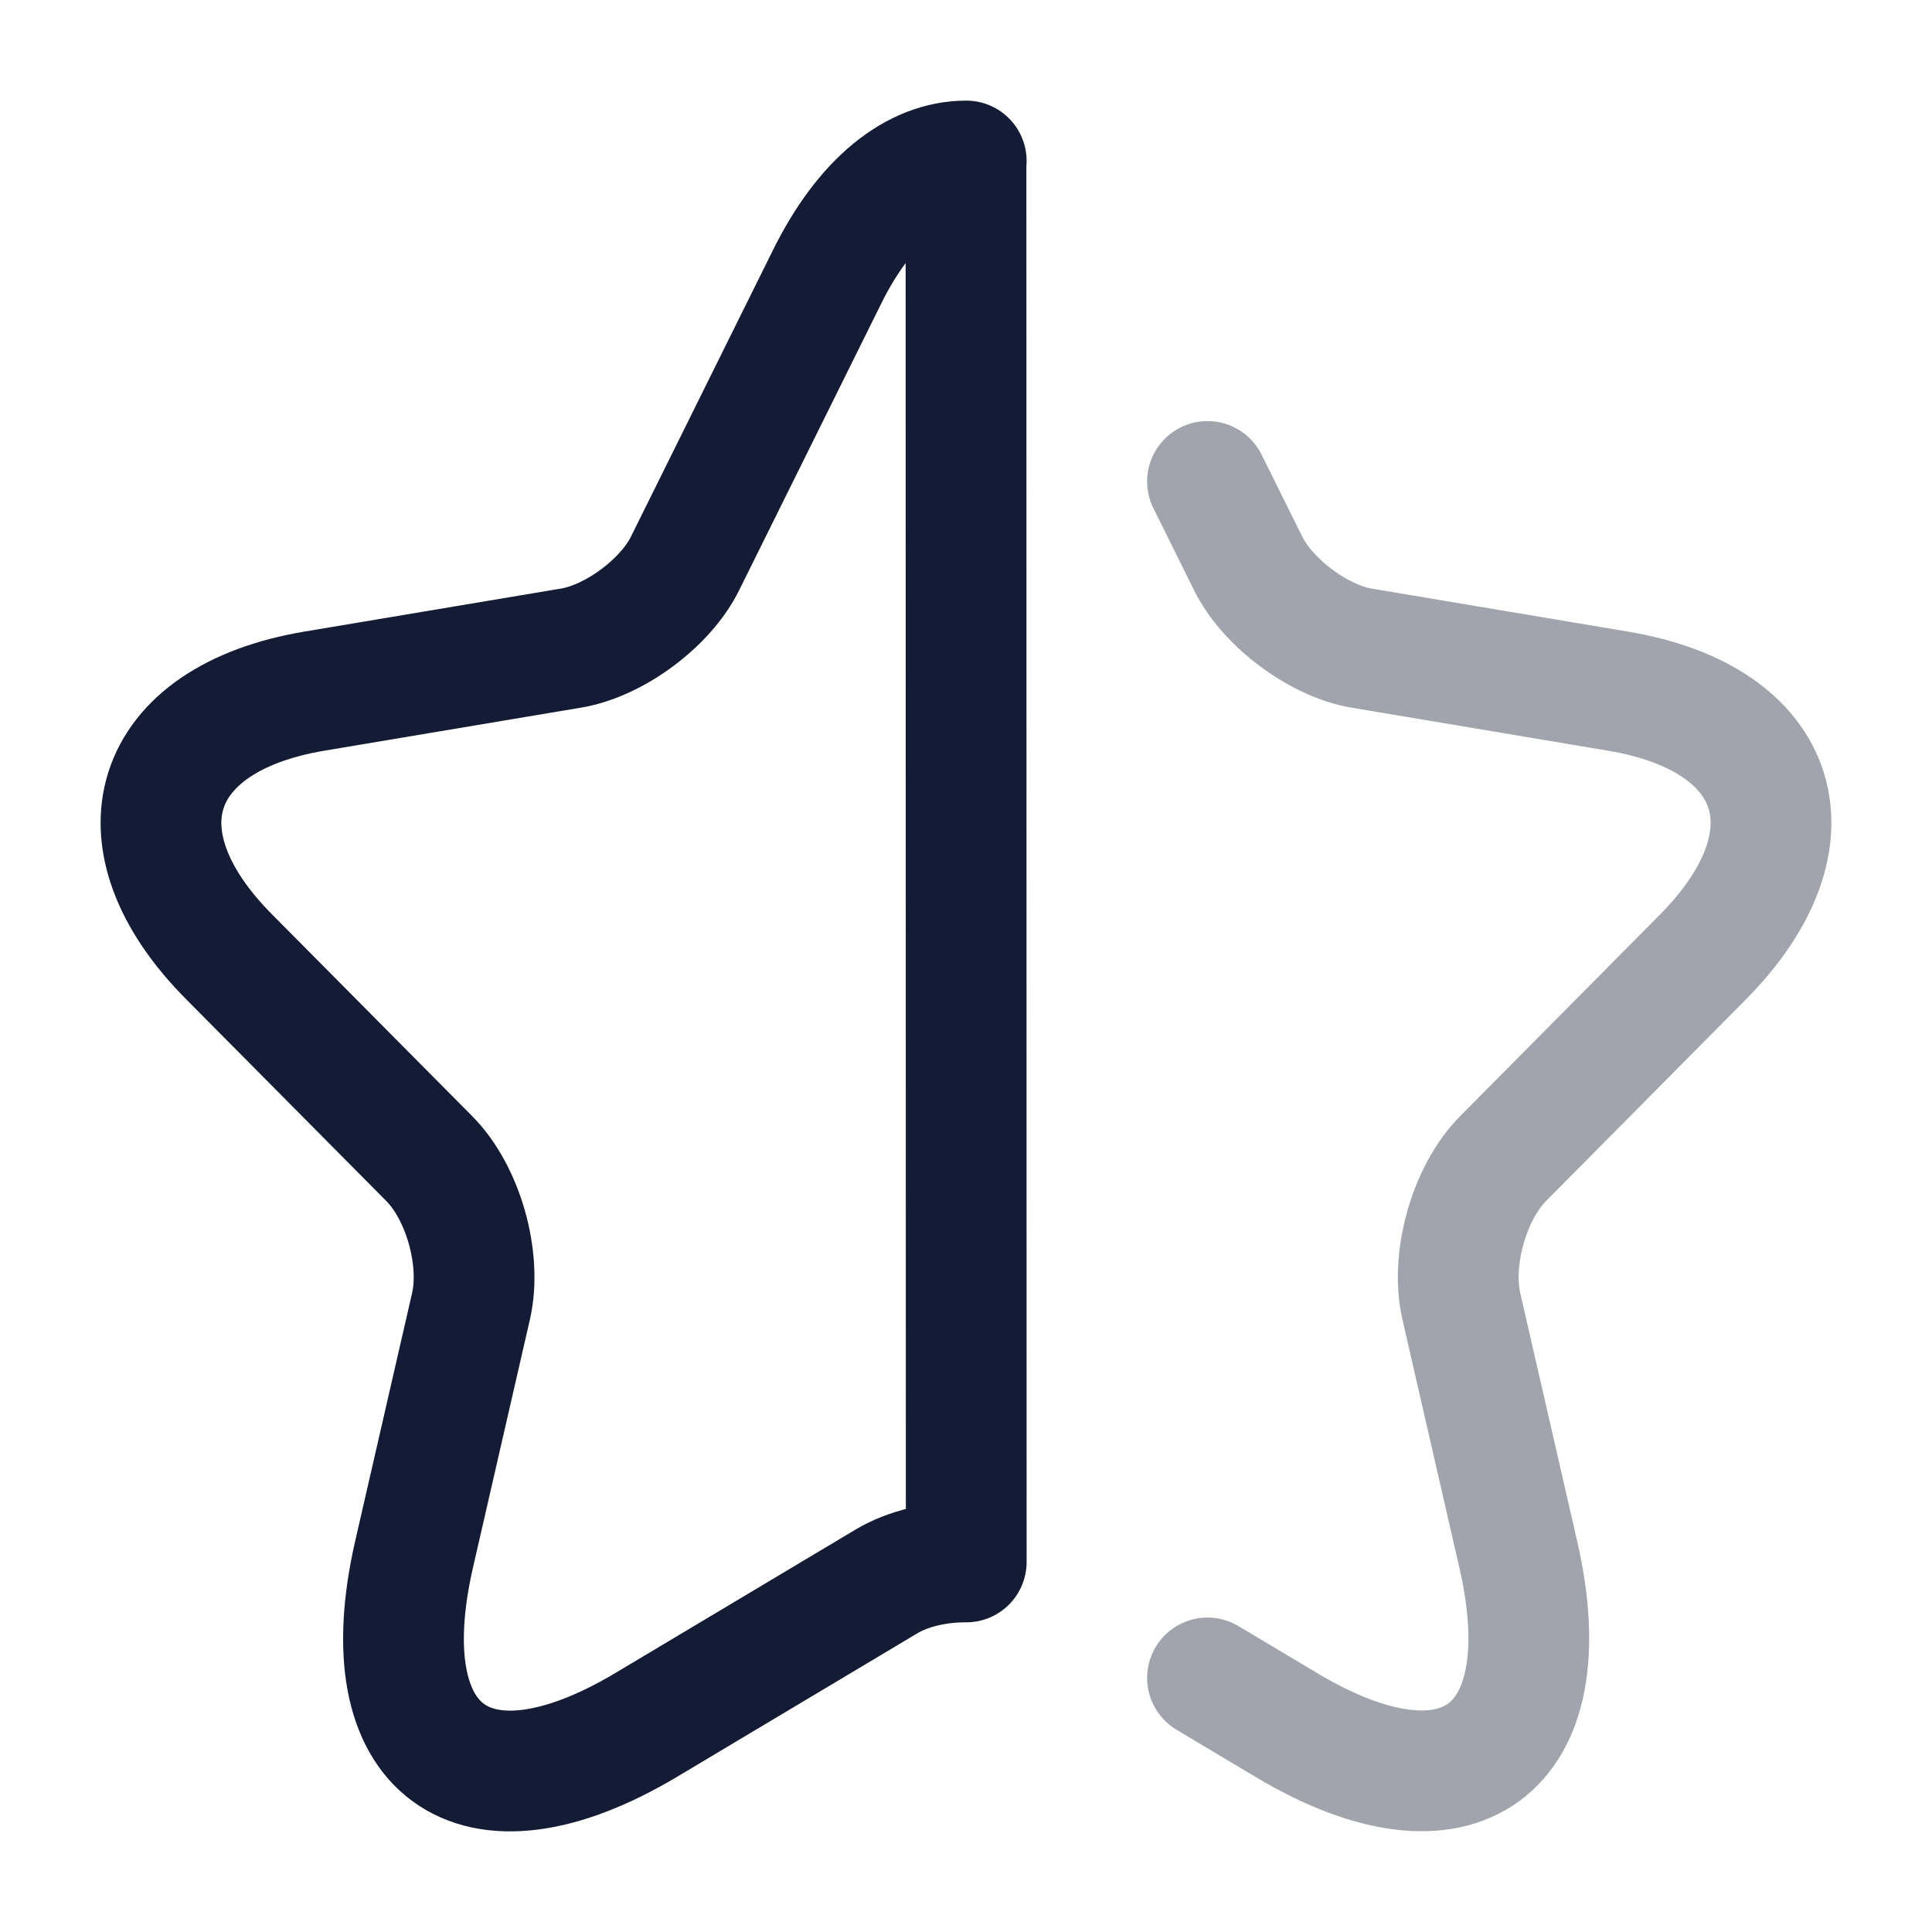 <svg width="24" height="24" viewBox="0 0 24 24" fill="none" xmlns="http://www.w3.org/2000/svg">
<path d="M12 2L12.003 19.403C11.643 19.402 11.284 19.483 11.012 19.645L8.023 21.43C5.873 22.71 4.583 21.762 5.143 19.312L5.853 16.218C5.983 15.633 5.753 14.816 5.333 14.393L2.853 11.893C1.383 10.421 1.863 8.929 3.903 8.586L7.093 8.051C7.633 7.961 8.273 7.487 8.513 6.993L10.272 3.444C10.746 2.483 11.373 2.002 12 2ZM12 2H12.003" stroke="#141B34" stroke-width="1.5" stroke-linecap="round" stroke-linejoin="round"/>
<path opacity="0.4" d="M15 20.844L15.982 21.43C18.122 22.71 19.421 21.752 18.861 19.312L18.151 16.217C18.021 15.633 18.252 14.816 18.671 14.393L21.151 11.892C22.611 10.421 22.141 8.928 20.101 8.586L16.912 8.051C16.382 7.961 15.742 7.487 15.502 6.993L15 5.981" stroke="#141B34" stroke-width="1.5" stroke-linecap="round" stroke-linejoin="round"/>
</svg>
